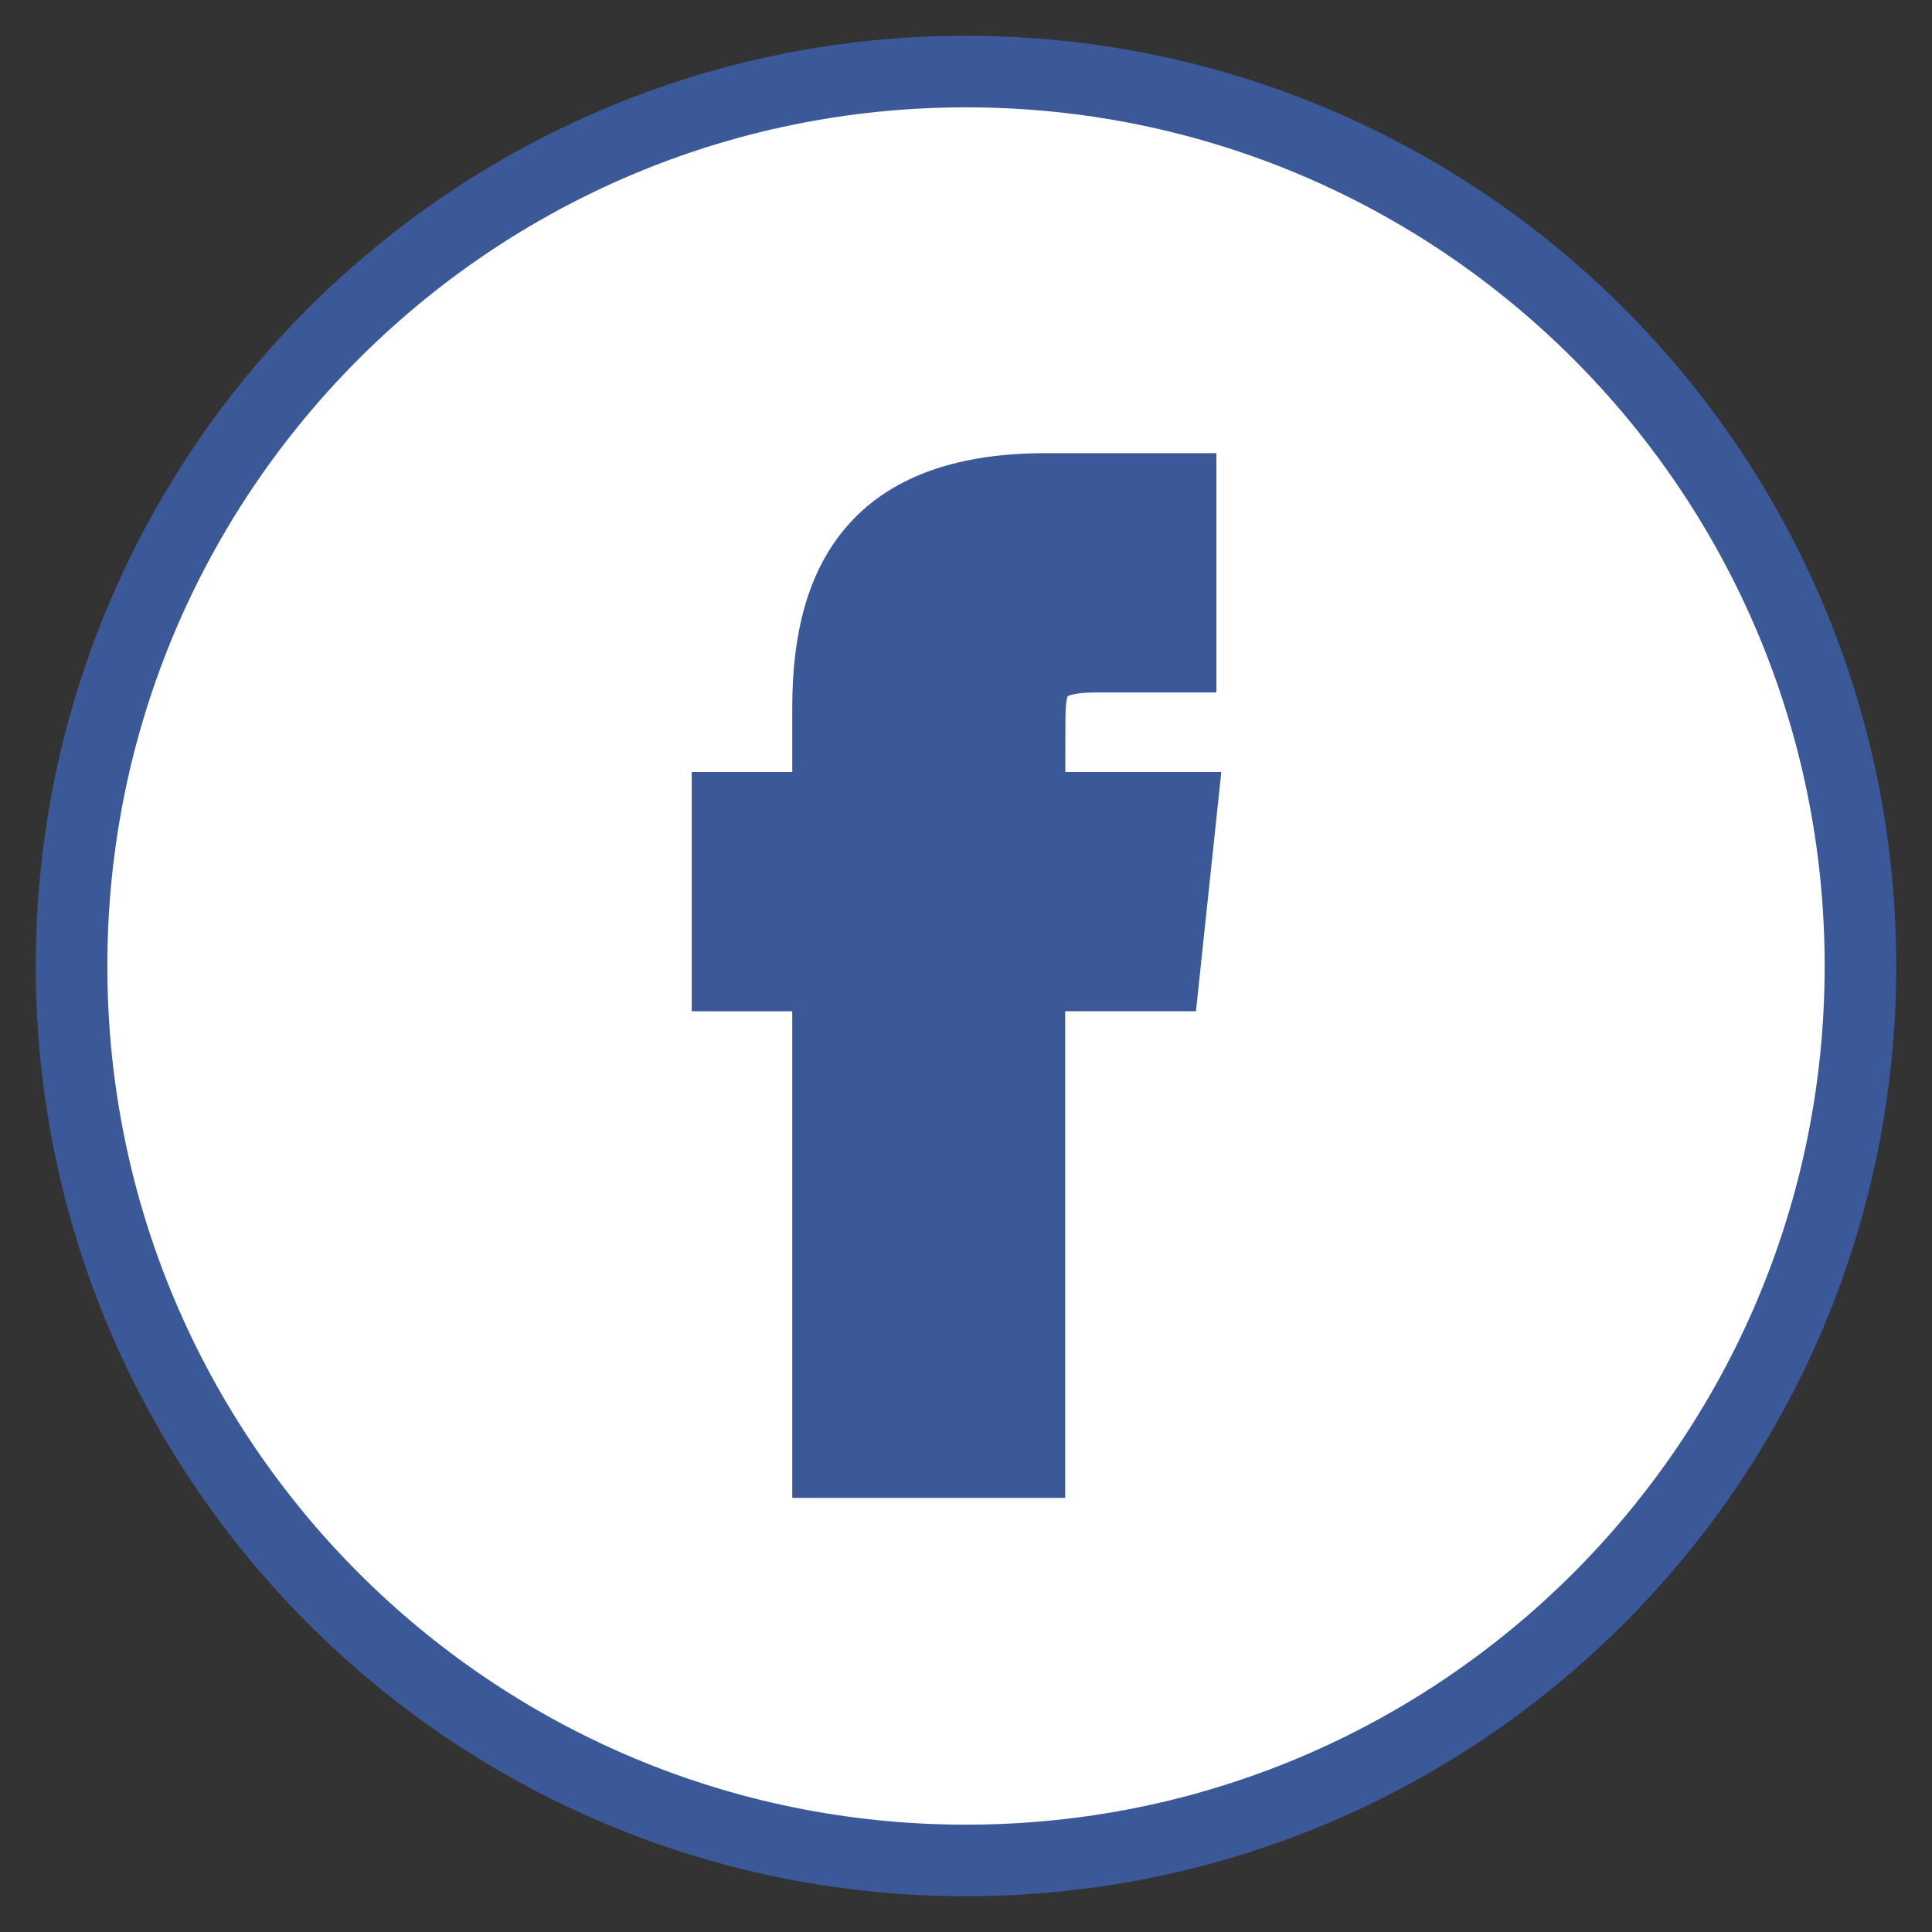 <?xml version="1.0" encoding="UTF-8" standalone="no"?>
<svg width="27px" height="27px" viewBox="0 0 27 27" version="1.1" xmlns="http://www.w3.org/2000/svg" xmlns:xlink="http://www.w3.org/1999/xlink">
    <rect x="0" y="0" width="27" height="27" fill="#333333" stroke="none"/>
    <!-- Generator: Sketch 44.1 (41455) - http://www.bohemiancoding.com/sketch -->
    <title>Facebook</title>
    <desc>Created with Sketch.</desc>
    <defs></defs>
    <g id="test" stroke="none" stroke-width="1" fill="none" fill-rule="evenodd">
        <g id="login-step2---1280*800" transform="translate(-674, -27)" stroke="#3B5998">
            <g id="social-login-color" transform="translate(675, 28)">
                <g id="Facebook">
                    <path d="M0,12.5 C0,5.596 5.596,0 12.5,0 C19.404,0 25,5.596 25,12.5 C25,19.404 19.404,25 12.5,25 C5.596,25 0,19.404 0,12.5 Z" id="back" fill="#FFFFFF"></path>
                    <path d="M13.386,19.433 L13.386,12.632 L15.264,12.632 L15.512,10.289 L13.386,10.289 L13.389,9.116 C13.389,8.505 13.447,8.177 14.325,8.177 L15.499,8.177 L15.499,5.833 L13.621,5.833 C11.366,5.833 10.572,6.97 10.572,8.882 L10.572,10.289 L9.167,10.289 L9.167,12.633 L10.572,12.633 L10.572,19.433 L13.386,19.433 Z" id="Shape" fill="#3B5998"></path>
                </g>
            </g>
        </g>
    </g>
</svg>